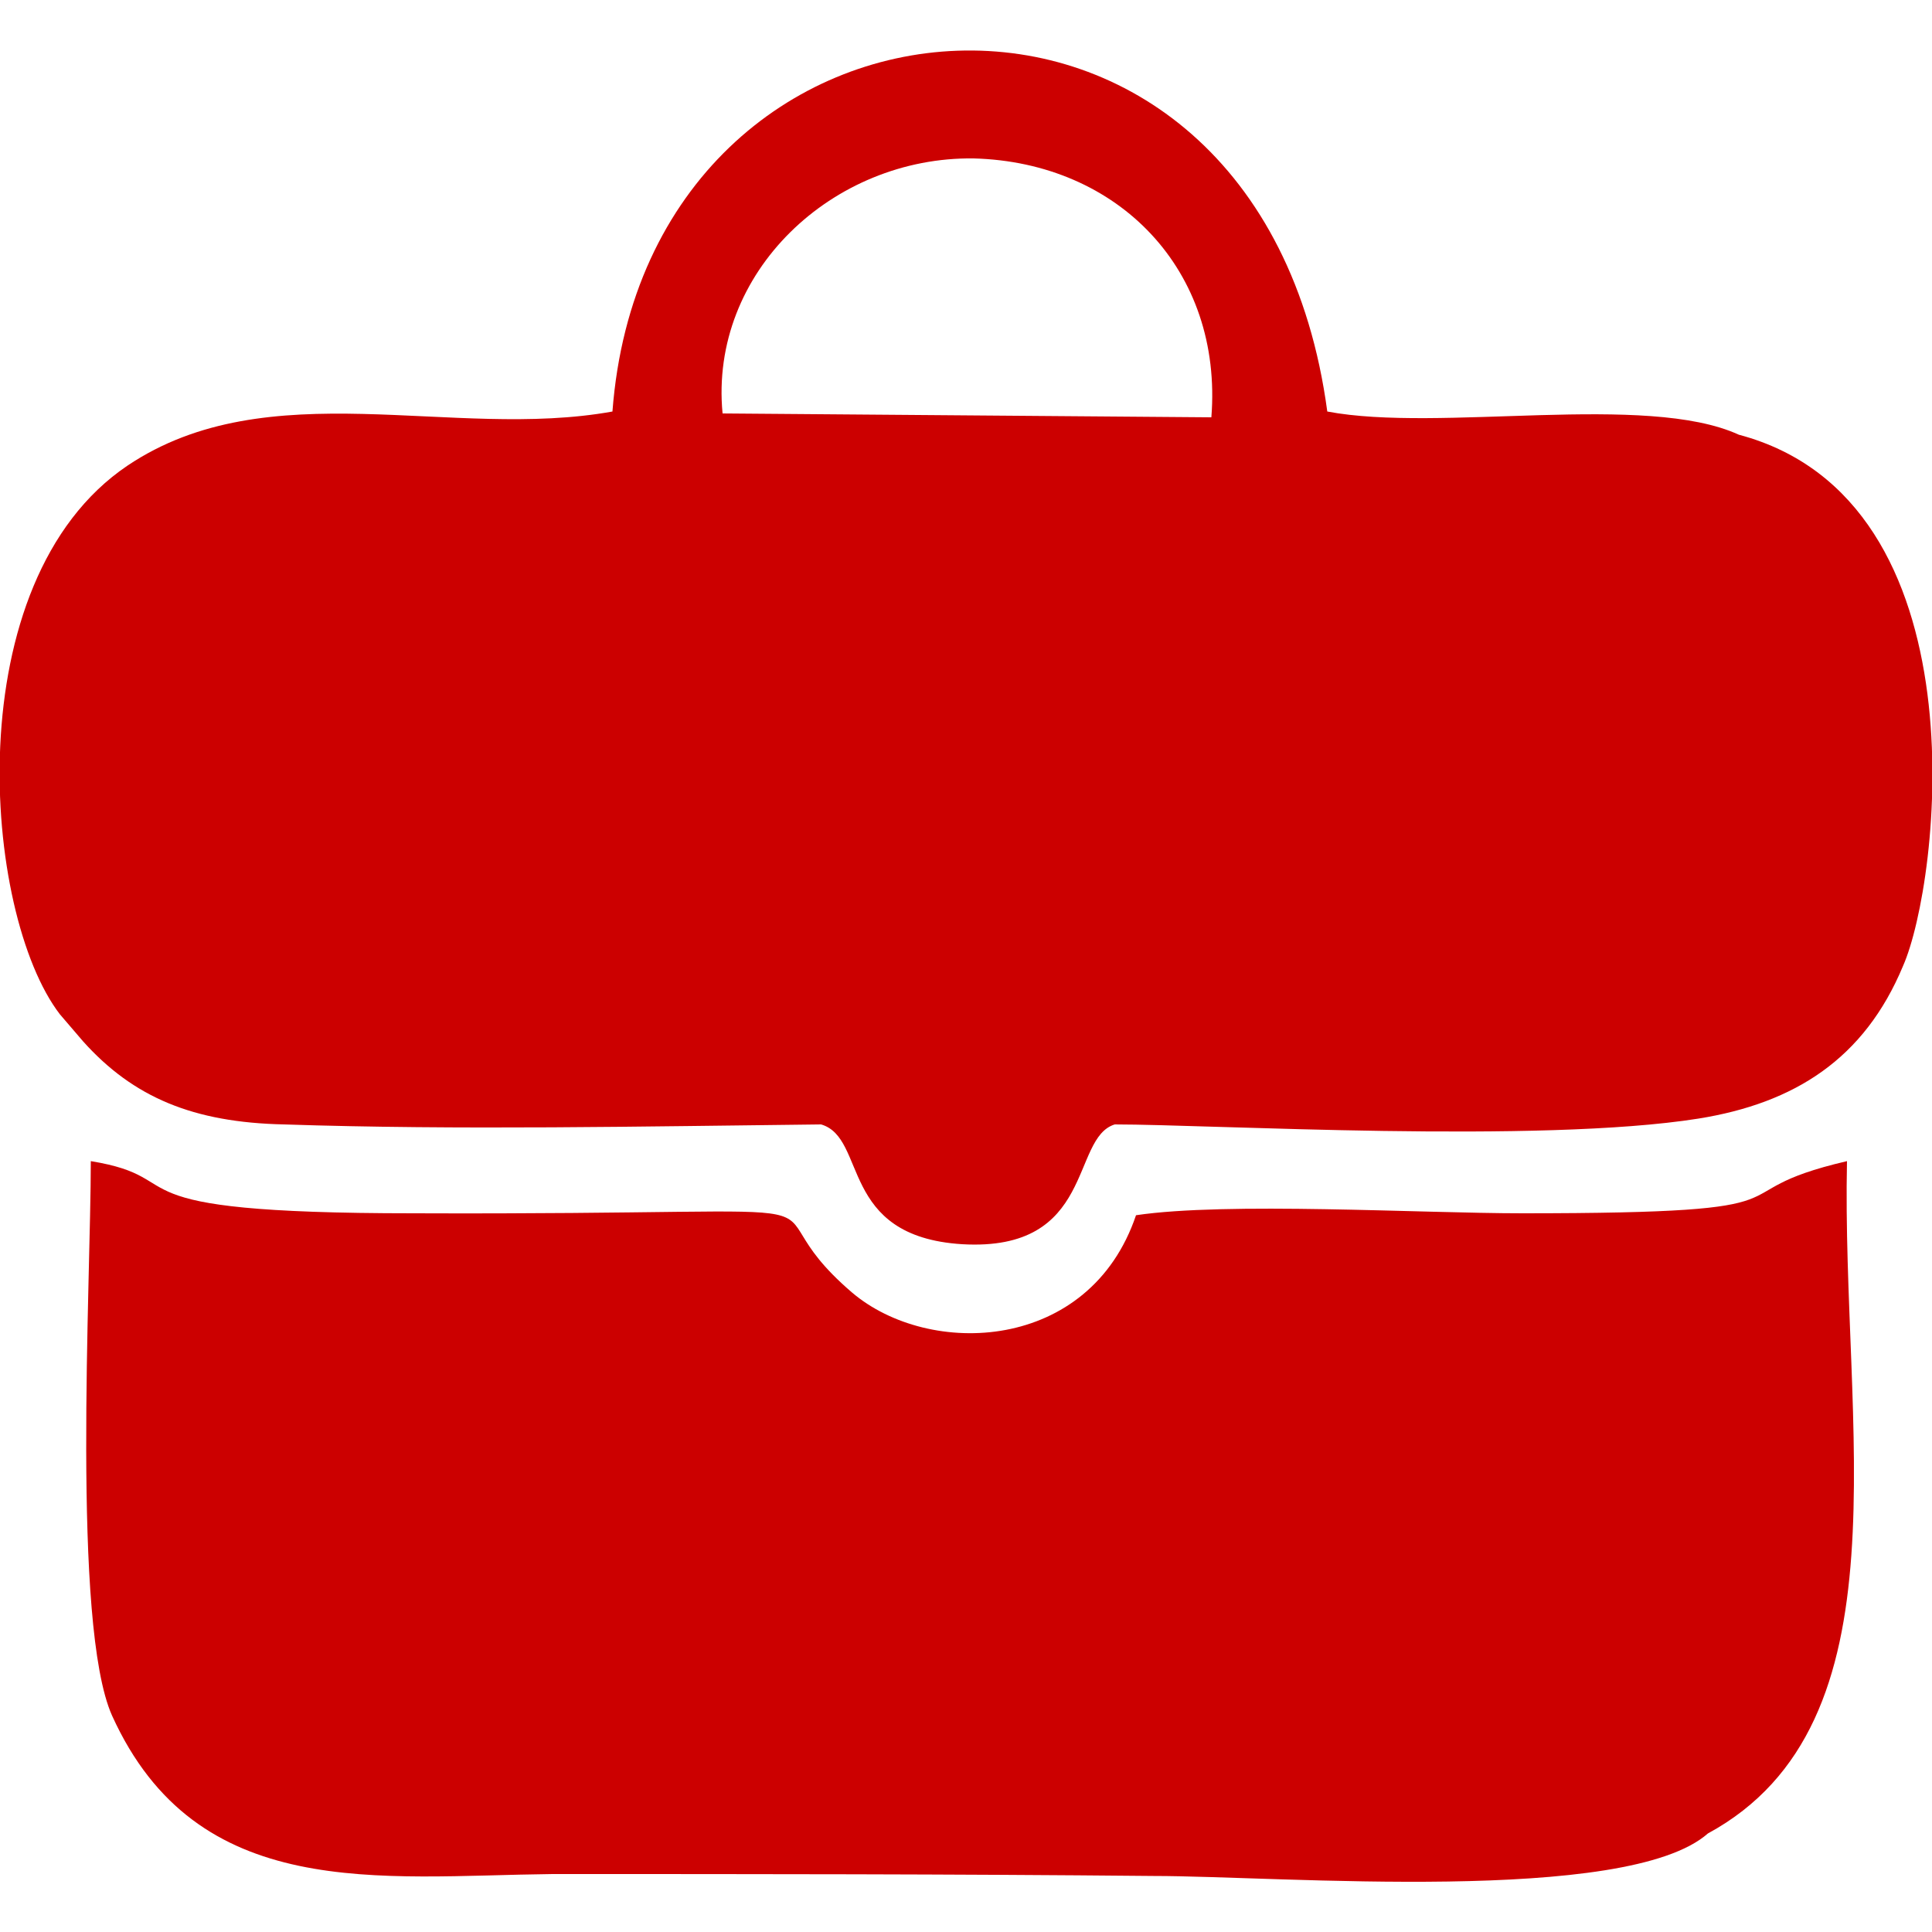 <?xml version="1.0" encoding="UTF-8"?>
<!DOCTYPE svg PUBLIC "-//W3C//DTD SVG 1.1//EN" "http://www.w3.org/Graphics/SVG/1.1/DTD/svg11.dtd">
<!-- Creator: CorelDRAW X7 -->
<svg xmlns="http://www.w3.org/2000/svg" xml:space="preserve" width="1000px" height="1000px" version="1.1" style="shape-rendering:geometricPrecision; text-rendering:geometricPrecision; image-rendering:optimizeQuality; fill-rule:evenodd; clip-rule:evenodd"
viewBox="0 0 1000 1000"
 xmlns:xlink="http://www.w3.org/1999/xlink">
 <defs>
  <style type="text/css">
   <![CDATA[
    .fil0 {fill:#CC0000}
   ]]>
  </style>
 </defs>
 <g id="Слой_x0020_1">
  <path class="fil0" d="M374 214c-7,-73 57,-133 130,-132 75,2 129,58 123,134l-253 -2zm510 735c105,-57 69,-211 72,-348 -73,17 -6,27 -168,27 -53,0 -153,-6 -200,1 -24,71 -107,74 -147,40 -63,-54 34,-40 -227,-41 -164,0 -112,-18 -167,-27 0,63 -10,240 11,287 44,97 138,83 228,82 104,0 207,0 311,1 66,0 245,15 287,-22zm101 -449c19,-43 43,-241 -85,-275 -48,-22 -155,-1 -213,-12 -35,-261 -352,-237 -370,0 -83,15 -178,-21 -251,28 -89,60 -75,232 -35,284l12 14c26,29 57,42 104,43 90,3 187,1 278,0 24,7 9,58 73,62 69,4 56,-55 79,-62 50,0 220,10 302,-3 50,-8 86,-31 106,-79z"/>
 </g>
</svg>
